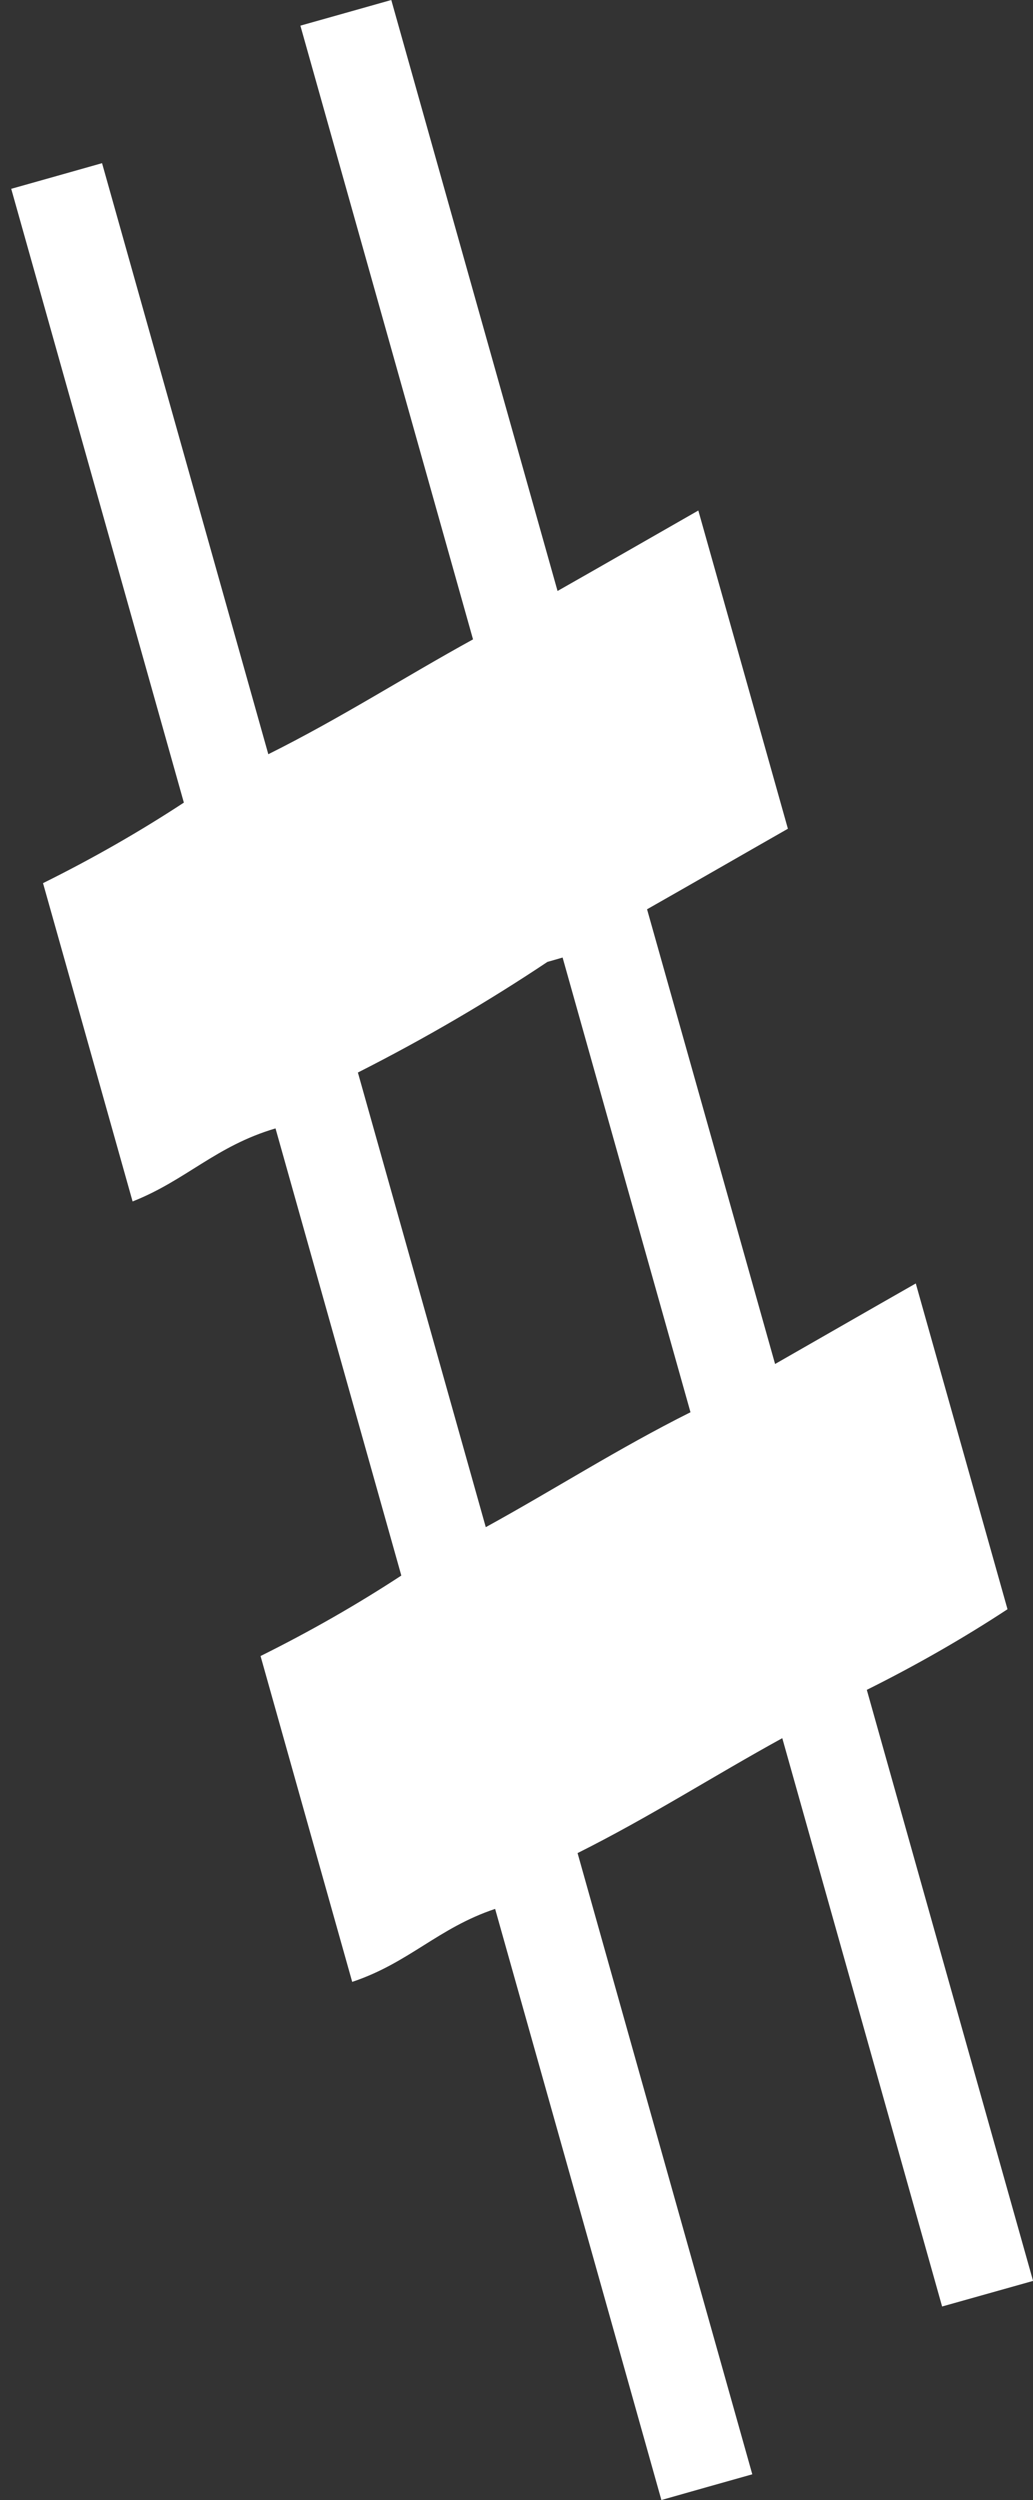 <?xml version="1.0" encoding="utf-8"?>
<!-- Generator: Adobe Illustrator 14.0.0, SVG Export Plug-In . SVG Version: 6.00 Build 43363)  -->
<svg version="1.2" baseProfile="tiny" id="Layer_1" xmlns="http://www.w3.org/2000/svg" xmlns:xlink="http://www.w3.org/1999/xlink"
	 x="0px" y="0px" width="14.911px" height="36.068px" viewBox="0 0 14.911 36.068" xml:space="preserve">
<rect x="0" y="0" width="14.911" height="36.068" fill="#333333" stroke="none"/>
<path fill-rule="evenodd" fill="#FFFFFF" d="M14.543,23.216c-0.441-1.566-0.883-3.133-1.324-4.7
	c-0.678,0.386-1.354,0.775-2.031,1.162c-0.615-2.187-1.231-4.372-1.848-6.56c0.68-0.386,1.354-0.775,2.033-1.162
	c-0.431-1.53-0.861-3.061-1.293-4.591C9.402,7.752,8.727,8.141,8.048,8.526C7.248,5.685,6.447,2.843,5.648,0
	C5.211,0.124,4.773,0.247,4.336,0.37c0.83,2.95,1.662,5.903,2.492,8.854c-0.995,0.547-1.911,1.137-2.955,1.657
	c-0.8-2.843-1.6-5.684-2.4-8.527C1.036,2.478,0.599,2.601,0.162,2.724c0.83,2.952,1.661,5.903,2.492,8.855
	c-0.631,0.414-1.307,0.802-2.033,1.162c0.432,1.529,0.861,3.061,1.293,4.592c0.771-0.304,1.201-0.8,2.063-1.054
	c0.605,2.15,1.211,4.301,1.816,6.451c-0.631,0.413-1.307,0.801-2.032,1.161c0.44,1.567,0.882,3.134,1.323,4.701
	c0.822-0.275,1.24-0.778,2.063-1.053c0.801,2.843,1.601,5.684,2.4,8.528c0.438-0.125,0.875-0.248,1.312-0.371
	c-0.841-2.986-1.682-5.975-2.522-8.962c1.042-0.521,1.959-1.111,2.955-1.658c0.769,2.732,1.539,5.466,2.307,8.199
	c0.438-0.123,0.875-0.246,1.313-0.369c-0.801-2.842-1.6-5.684-2.4-8.527C13.235,24.019,13.912,23.63,14.543,23.216z M7.012,22.032
	c-0.615-2.186-1.23-4.372-1.846-6.559c0.979-0.496,1.886-1.029,2.736-1.596c0.073-0.021,0.146-0.041,0.219-0.063
	c0.615,2.188,1.23,4.373,1.846,6.56C8.925,20.895,8.008,21.485,7.012,22.032z"/>
</svg>
